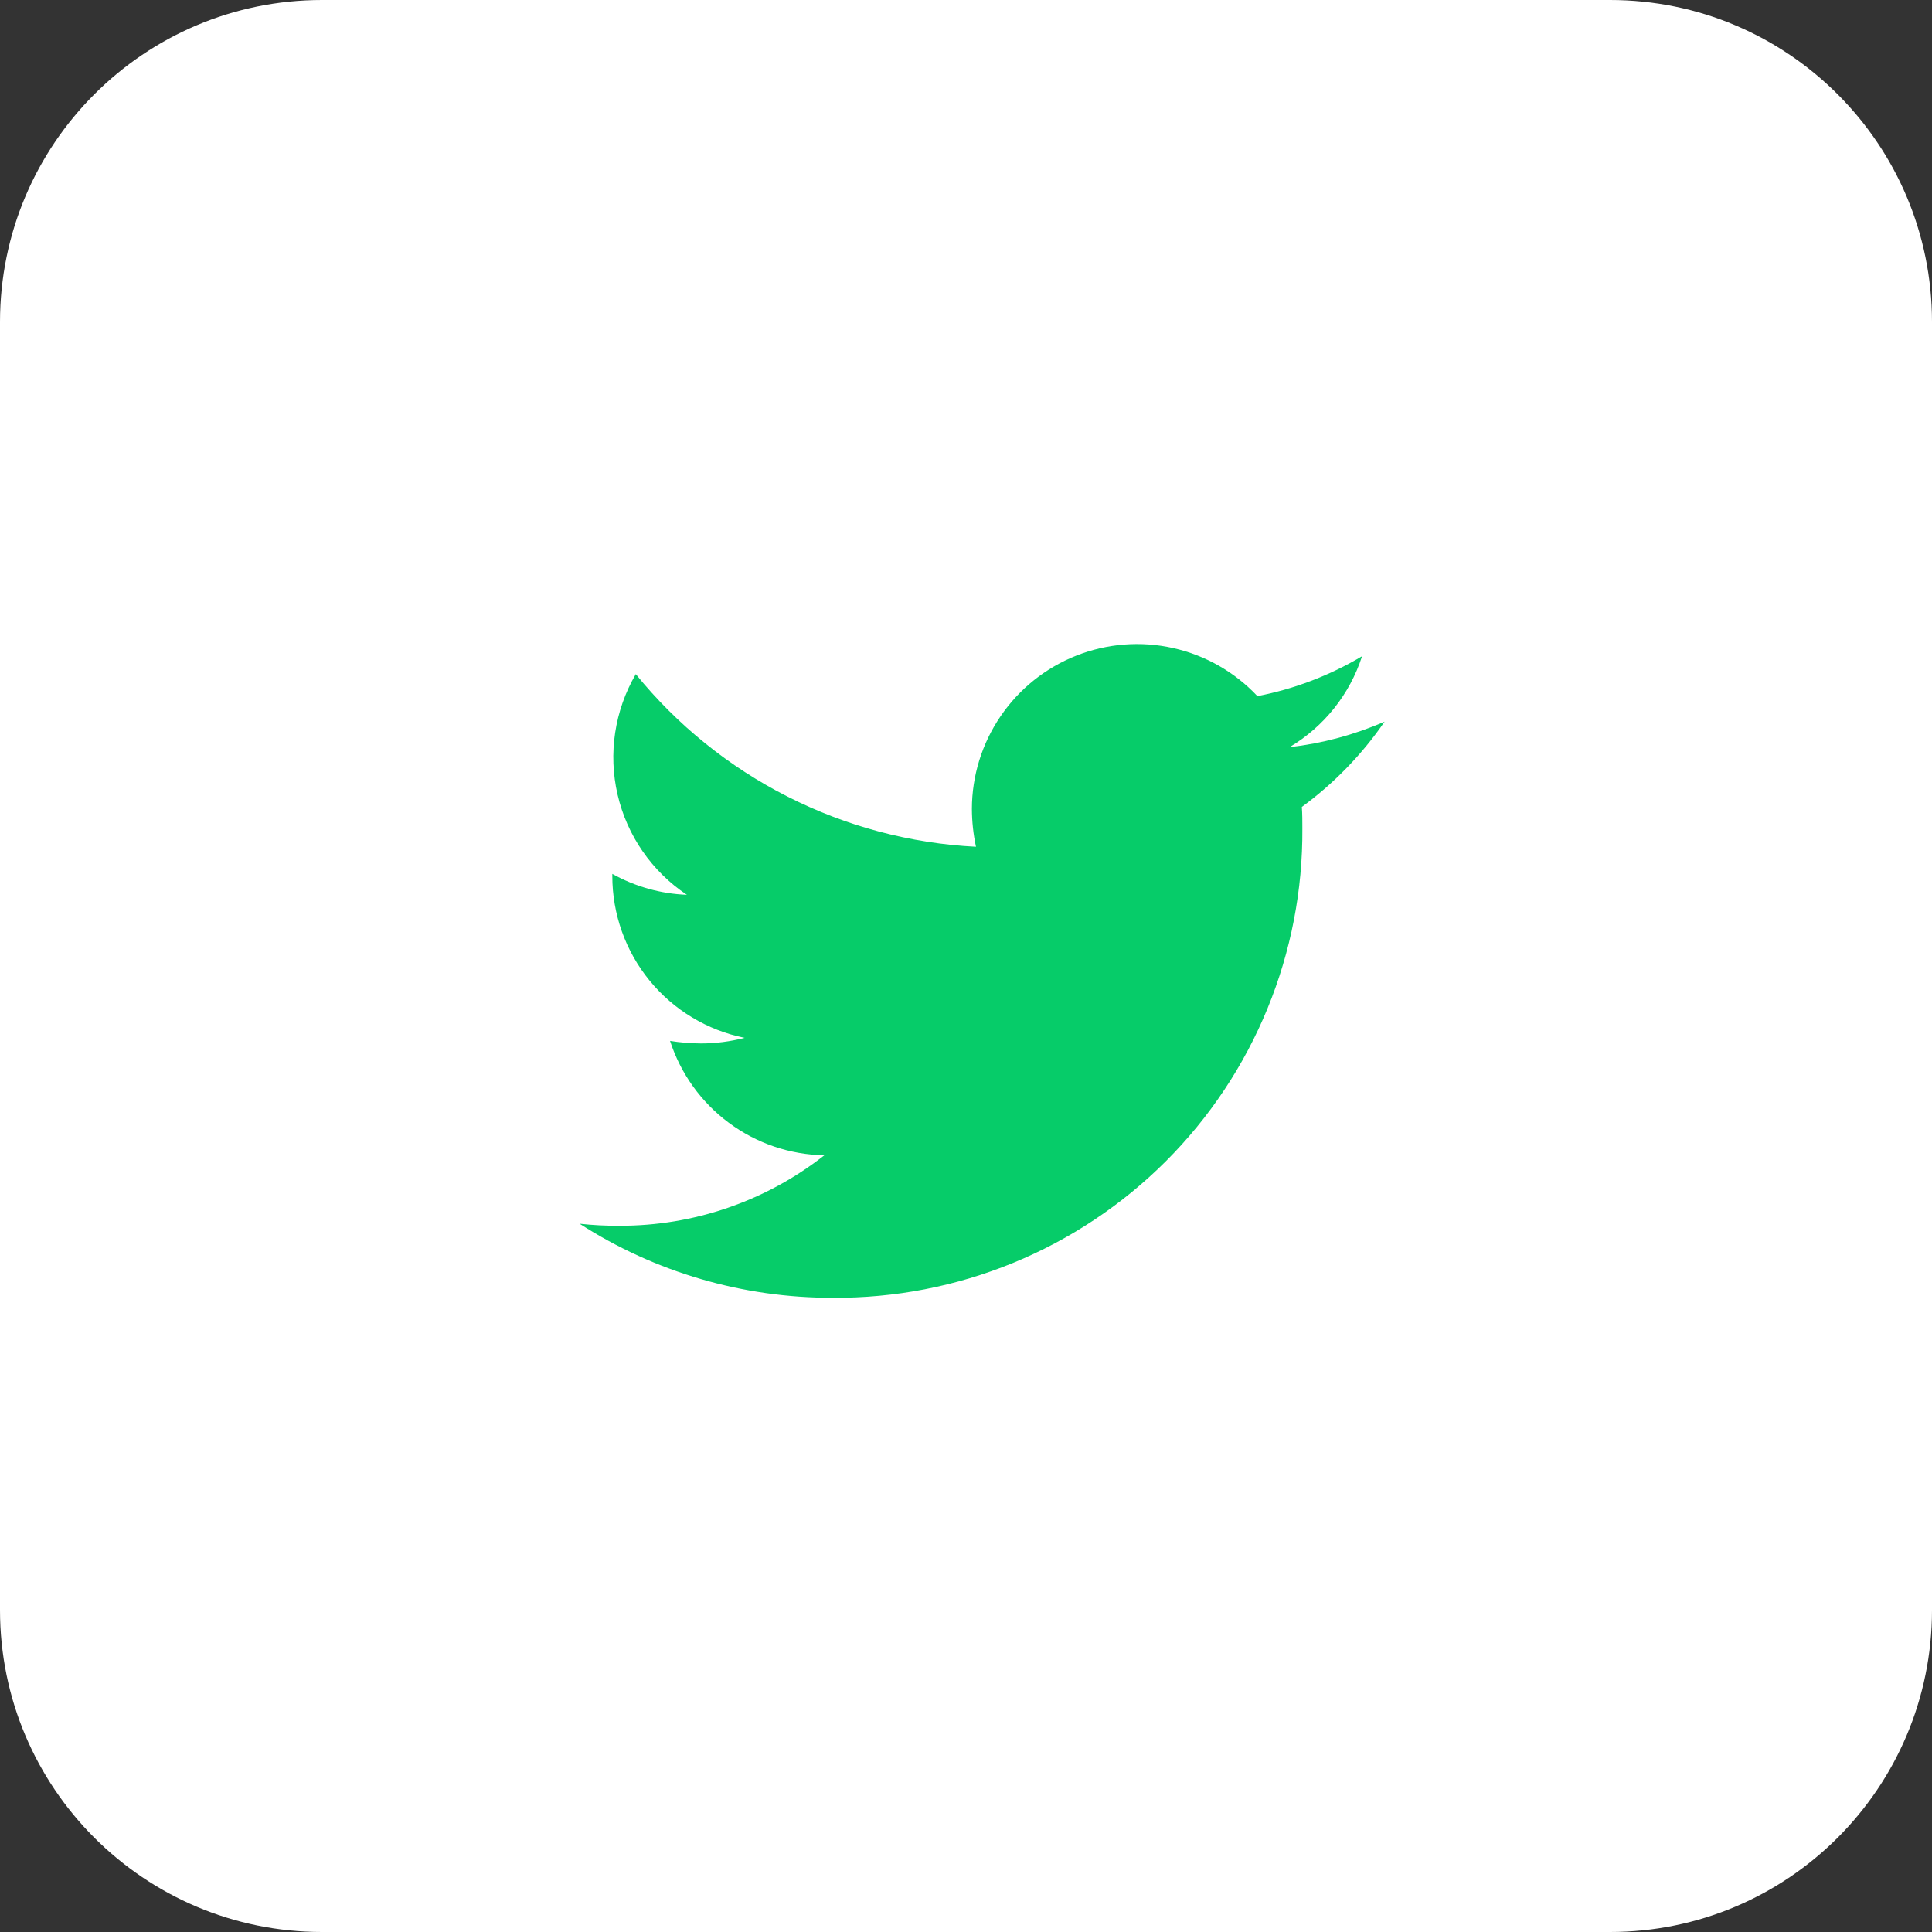 <svg width="60" height="60" viewBox="0 0 60 60" fill="none" xmlns="http://www.w3.org/2000/svg">
<rect x="0" y="0" width="60" height="60" fill="#333333" stroke="none"/>
<path d="M50 0H10C4.477 0 0 4.477 0 10V50C0 55.523 4.477 60 10 60H50C55.523 60 60 55.523 60 50V10C60 4.477 55.523 0 50 0Z" fill="white"/>
<path d="M40.43 25.06C40.446 25.282 40.446 25.504 40.446 25.726C40.459 27.644 40.091 29.546 39.363 31.32C38.636 33.095 37.562 34.708 36.206 36.064C34.849 37.42 33.237 38.493 31.462 39.221C29.688 39.949 27.786 40.317 25.868 40.304C23.078 40.311 20.346 39.513 18 38.004C18.411 38.049 18.824 38.07 19.237 38.067C21.544 38.074 23.785 37.303 25.6 35.879C24.531 35.86 23.494 35.507 22.636 34.87C21.776 34.233 21.138 33.343 20.809 32.326C21.129 32.377 21.453 32.403 21.777 32.405C22.232 32.404 22.685 32.345 23.125 32.231C21.965 31.997 20.921 31.367 20.172 30.451C19.423 29.534 19.015 28.386 19.016 27.202V27.139C19.726 27.535 20.52 27.758 21.332 27.789C20.244 27.064 19.474 25.951 19.179 24.677C18.884 23.404 19.087 22.066 19.745 20.936C21.032 22.52 22.638 23.816 24.458 24.739C26.278 25.663 28.272 26.194 30.31 26.297C30.227 25.91 30.185 25.515 30.183 25.119C30.185 24.092 30.496 23.089 31.075 22.241C31.654 21.392 32.474 20.737 33.429 20.36C34.384 19.983 35.431 19.901 36.433 20.126C37.435 20.35 38.347 20.87 39.05 21.619C40.197 21.397 41.297 20.978 42.3 20.38C41.918 21.564 41.117 22.568 40.047 23.204C41.065 23.088 42.061 22.821 43 22.411C42.298 23.432 41.43 24.328 40.43 25.06V25.06Z" fill="#06CC69"/>
</svg>
